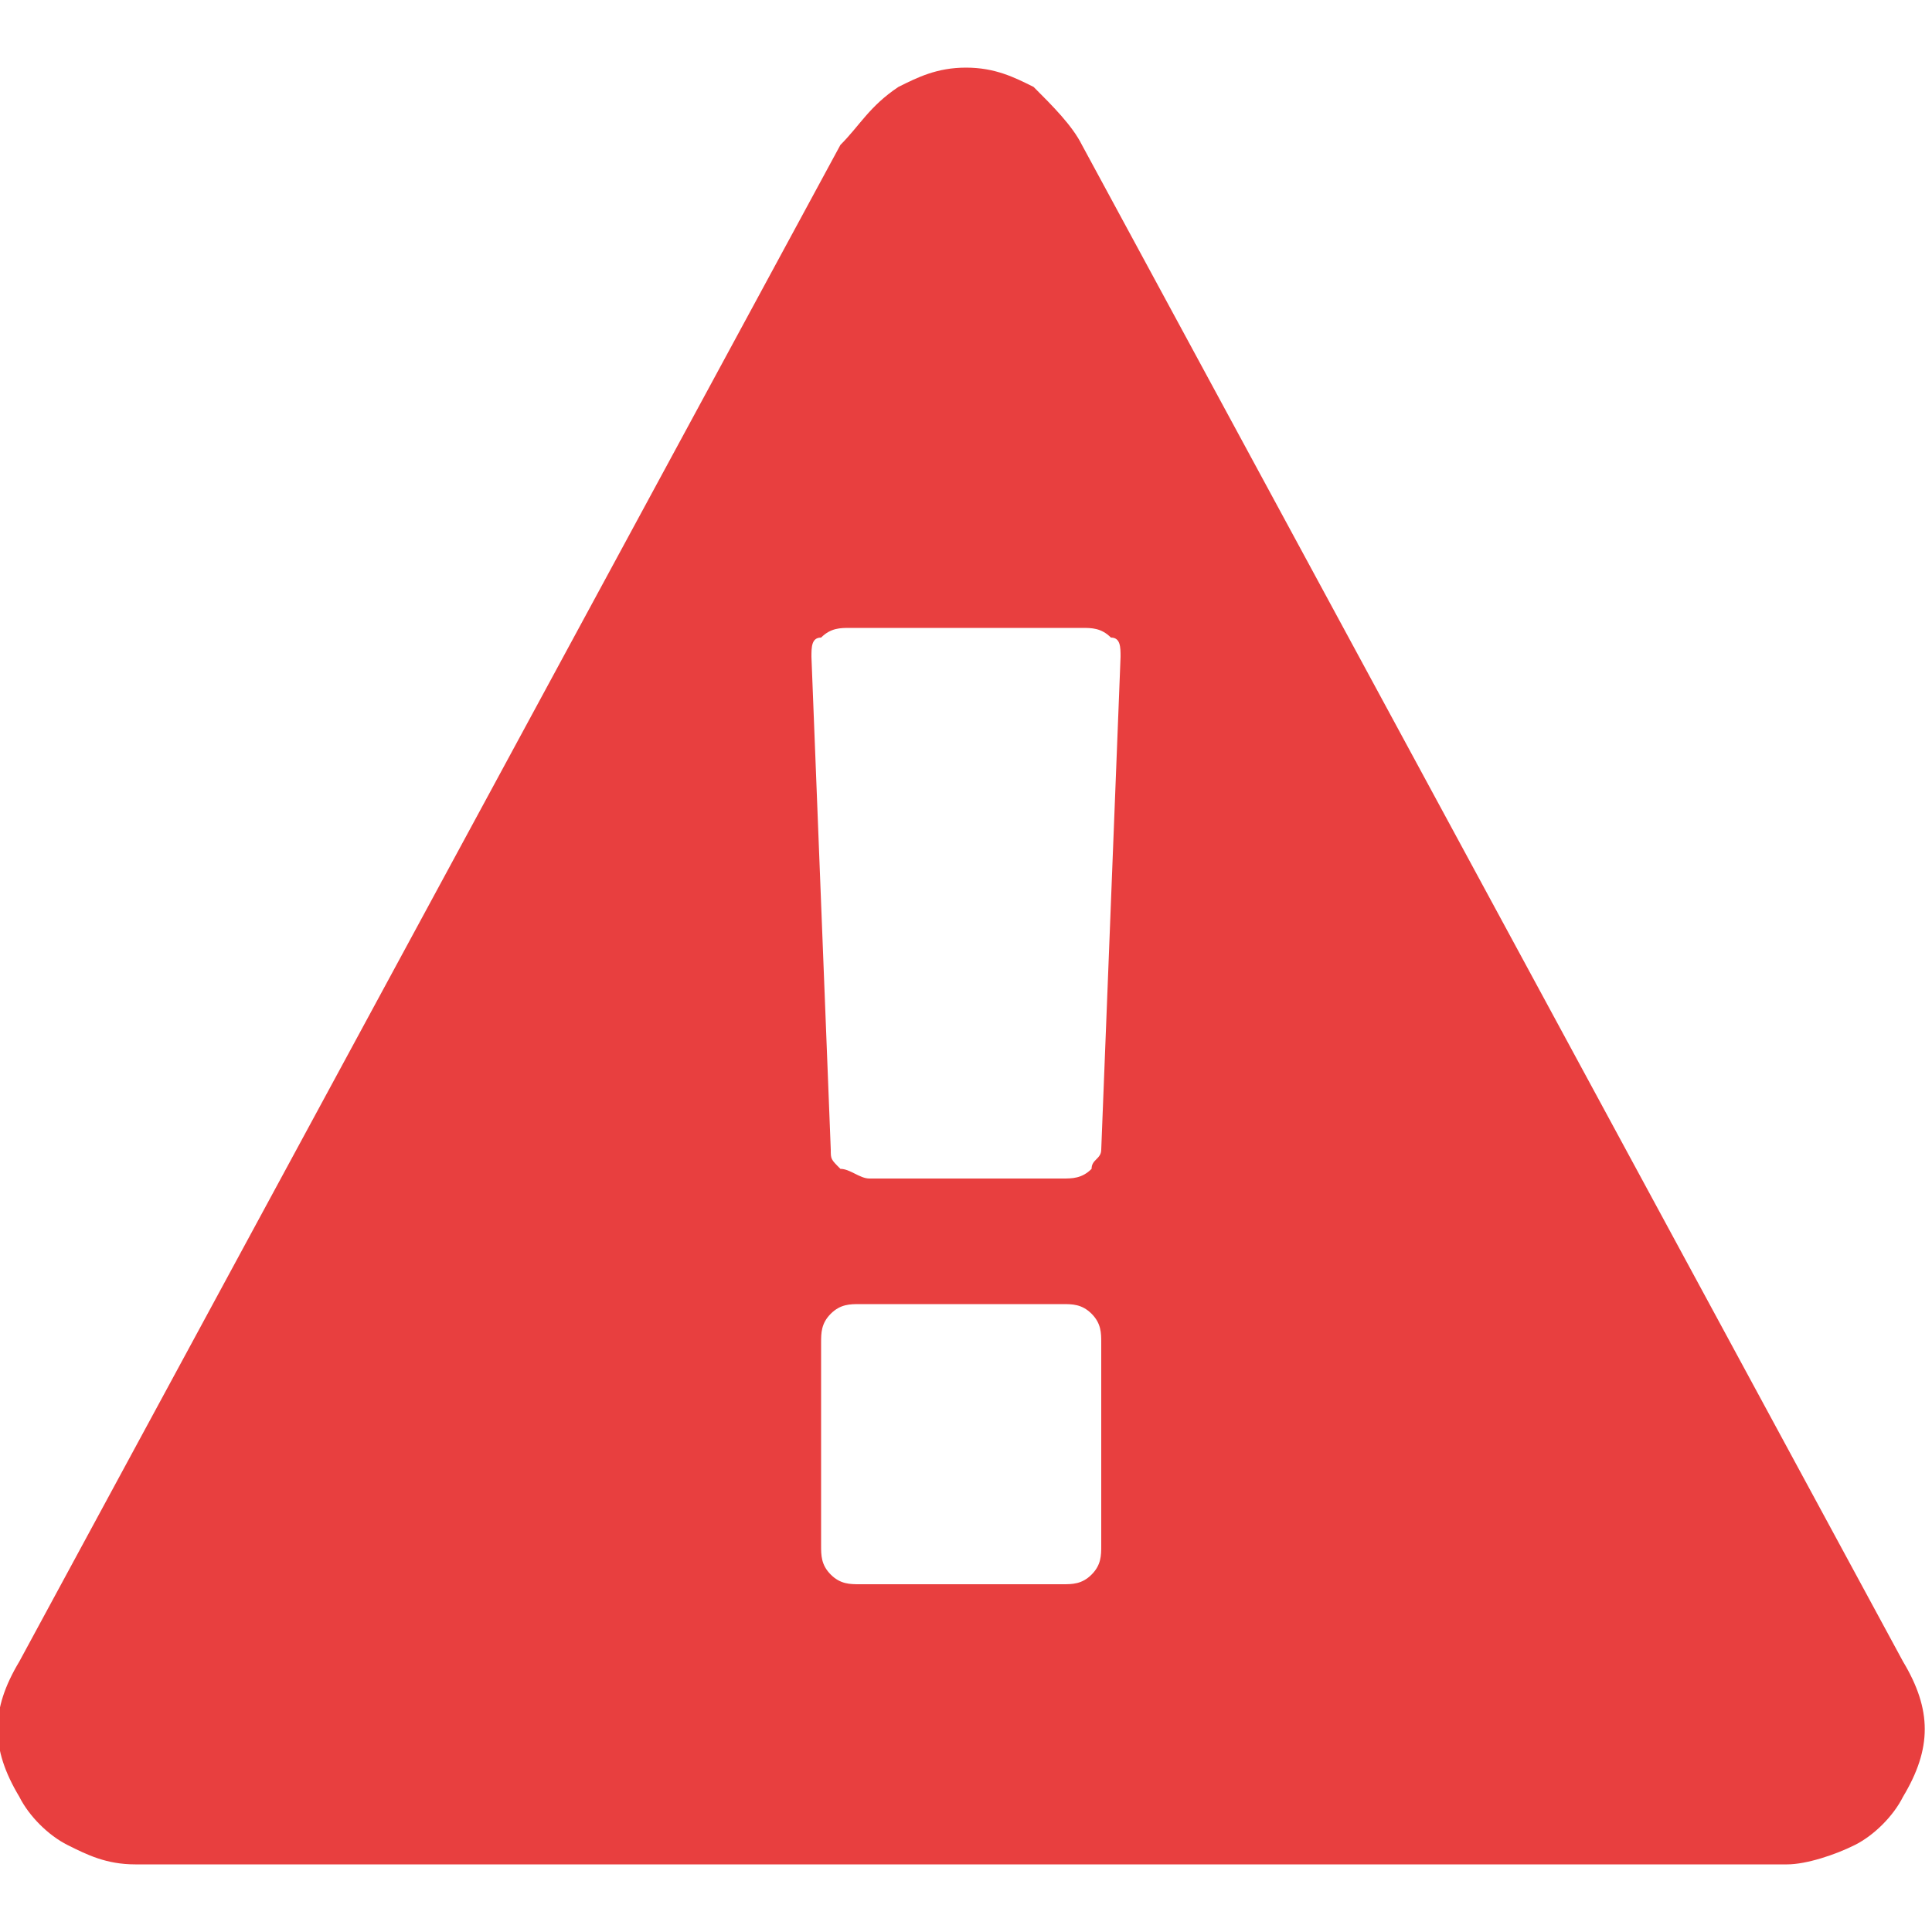 <?xml version="1.0" encoding="utf-8"?>
<!-- Generator: Adobe Illustrator 19.2.1, SVG Export Plug-In . SVG Version: 6.00 Build 0)  -->
<svg version="1.1" id="Layer_1" xmlns="http://www.w3.org/2000/svg" xmlns:xlink="http://www.w3.org/1999/xlink" x="0px" y="0px"
	 viewBox="0 0 20 20" style="enable-background:new 0 0 20 20;" xml:space="preserve">
<style type="text/css">
	.st0{fill:#E83F3F;}
</style>
<g>
	<path class="st0" d="M11.2,1.5l8.5,15.7c0.3,0.5,0.3,0.9,0,1.4c-0.1,0.2-0.3,0.4-0.5,0.5s-0.5,0.2-0.7,0.2H1.4
		c-0.3,0-0.5-0.1-0.7-0.2s-0.4-0.3-0.5-0.5c-0.3-0.5-0.3-0.9,0-1.4L8.7,1.5C8.9,1.3,9,1.1,9.3,0.9C9.5,0.8,9.7,0.7,10,0.7
		s0.5,0.1,0.7,0.2C10.9,1.1,11.1,1.3,11.2,1.5z M11.4,11.9l0.2-5.1c0-0.1,0-0.2-0.1-0.2c-0.1-0.1-0.2-0.1-0.3-0.1H8.8
		c-0.1,0-0.2,0-0.3,0.1c-0.1,0-0.1,0.1-0.1,0.2l0.2,5.1c0,0.1,0,0.1,0.1,0.2c0.1,0,0.2,0.1,0.3,0.1h2c0.1,0,0.2,0,0.3-0.1
		C11.3,12,11.4,12,11.4,11.9z M11.4,16v-2.1c0-0.1,0-0.2-0.1-0.3s-0.2-0.1-0.3-0.1H8.9c-0.1,0-0.2,0-0.3,0.1s-0.1,0.2-0.1,0.3V16
		c0,0.1,0,0.2,0.1,0.3c0.1,0.1,0.2,0.1,0.3,0.1H11c0.1,0,0.2,0,0.3-0.1C11.4,16.2,11.4,16.1,11.4,16z"/>
</g>
</svg>
